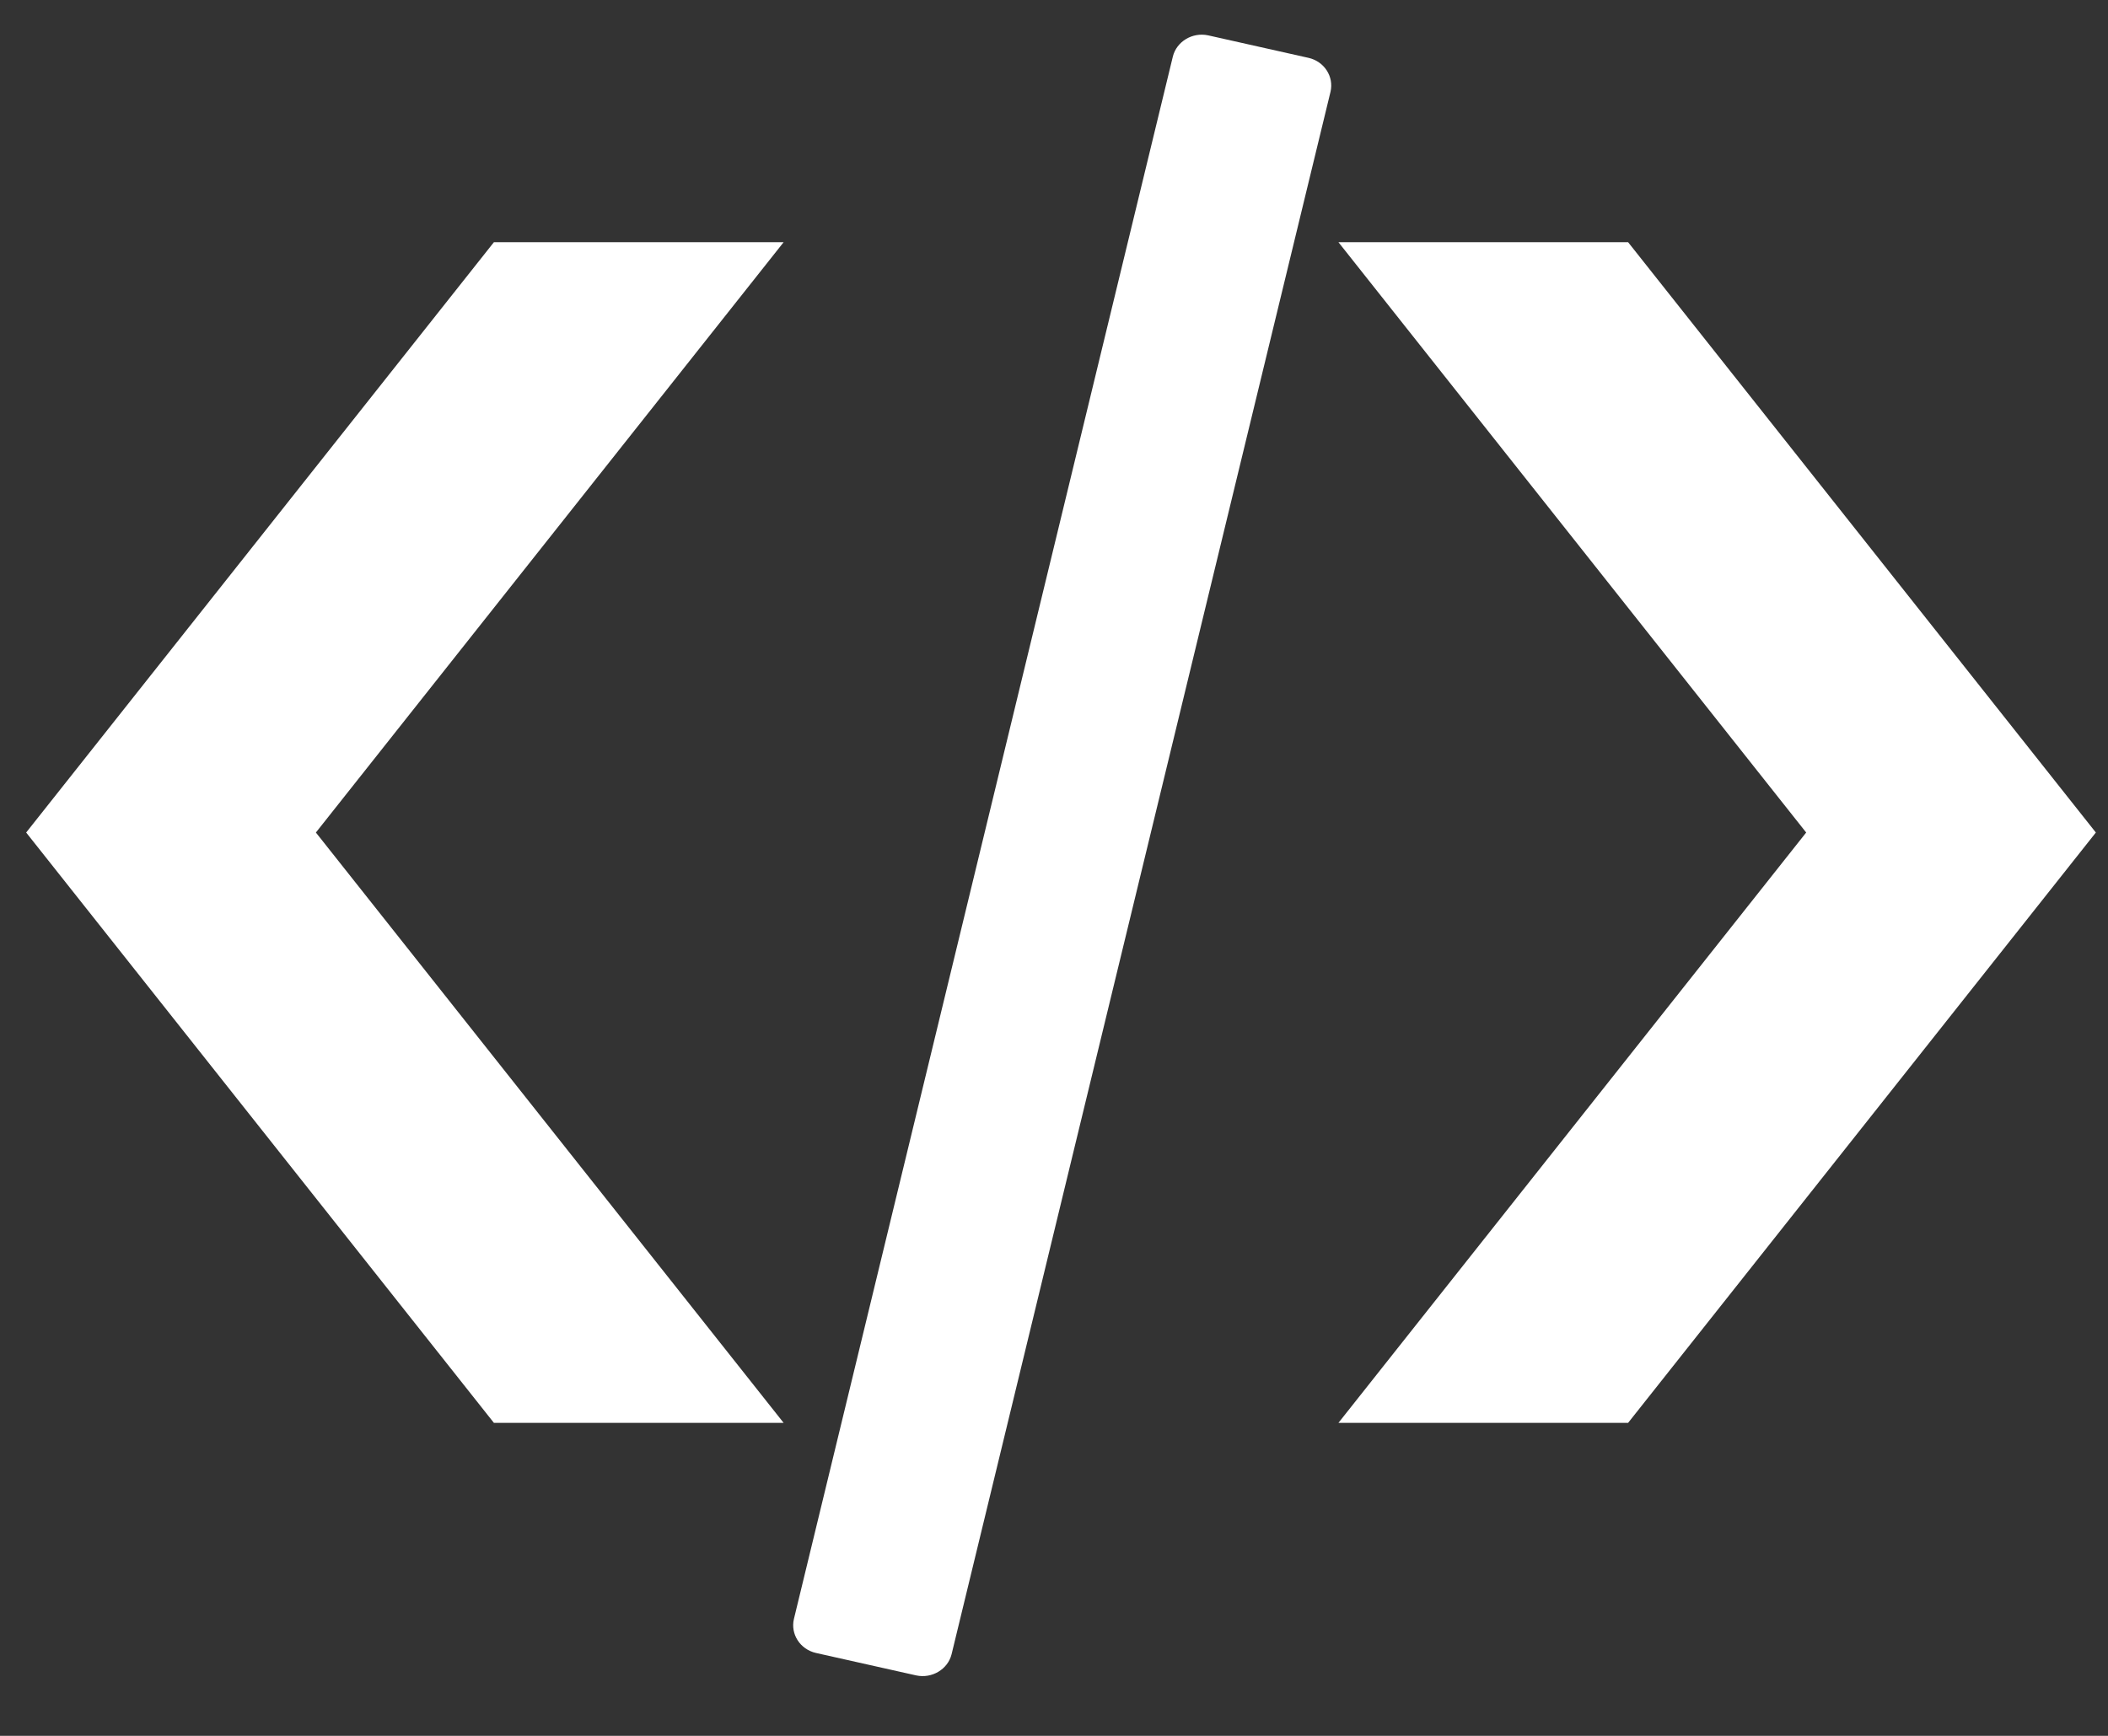 <svg width="34" height="28" viewBox="0 0 34 28" fill="none" xmlns="http://www.w3.org/2000/svg">
<rect x="0" y="0" width="34" height="28" fill="#333333" stroke="none"/>
<g clip-path="url(#clip0_3_157)">
<path d="M12.639 3.907H7.966L0.422 13.429L7.966 22.951H12.639L5.095 13.429L12.639 3.907ZM21.588 3.907H26.26L33.804 13.429L26.26 22.951H21.588L29.132 13.429L21.588 3.907ZM19.485 0.57L21.104 0.933C21.359 0.99 21.517 1.235 21.46 1.48L15.348 26.684C15.288 26.926 15.032 27.08 14.777 27.025L13.161 26.663C12.905 26.605 12.748 26.36 12.805 26.115L18.917 0.912C18.977 0.67 19.232 0.516 19.485 0.57Z" fill="white"/>
</g>
<defs>
<clipPath id="clip0_3_157">
<rect width="33.382" height="26.476" fill="white" transform="translate(0.422 0.56)"/>
</clipPath>
</defs>
</svg>
